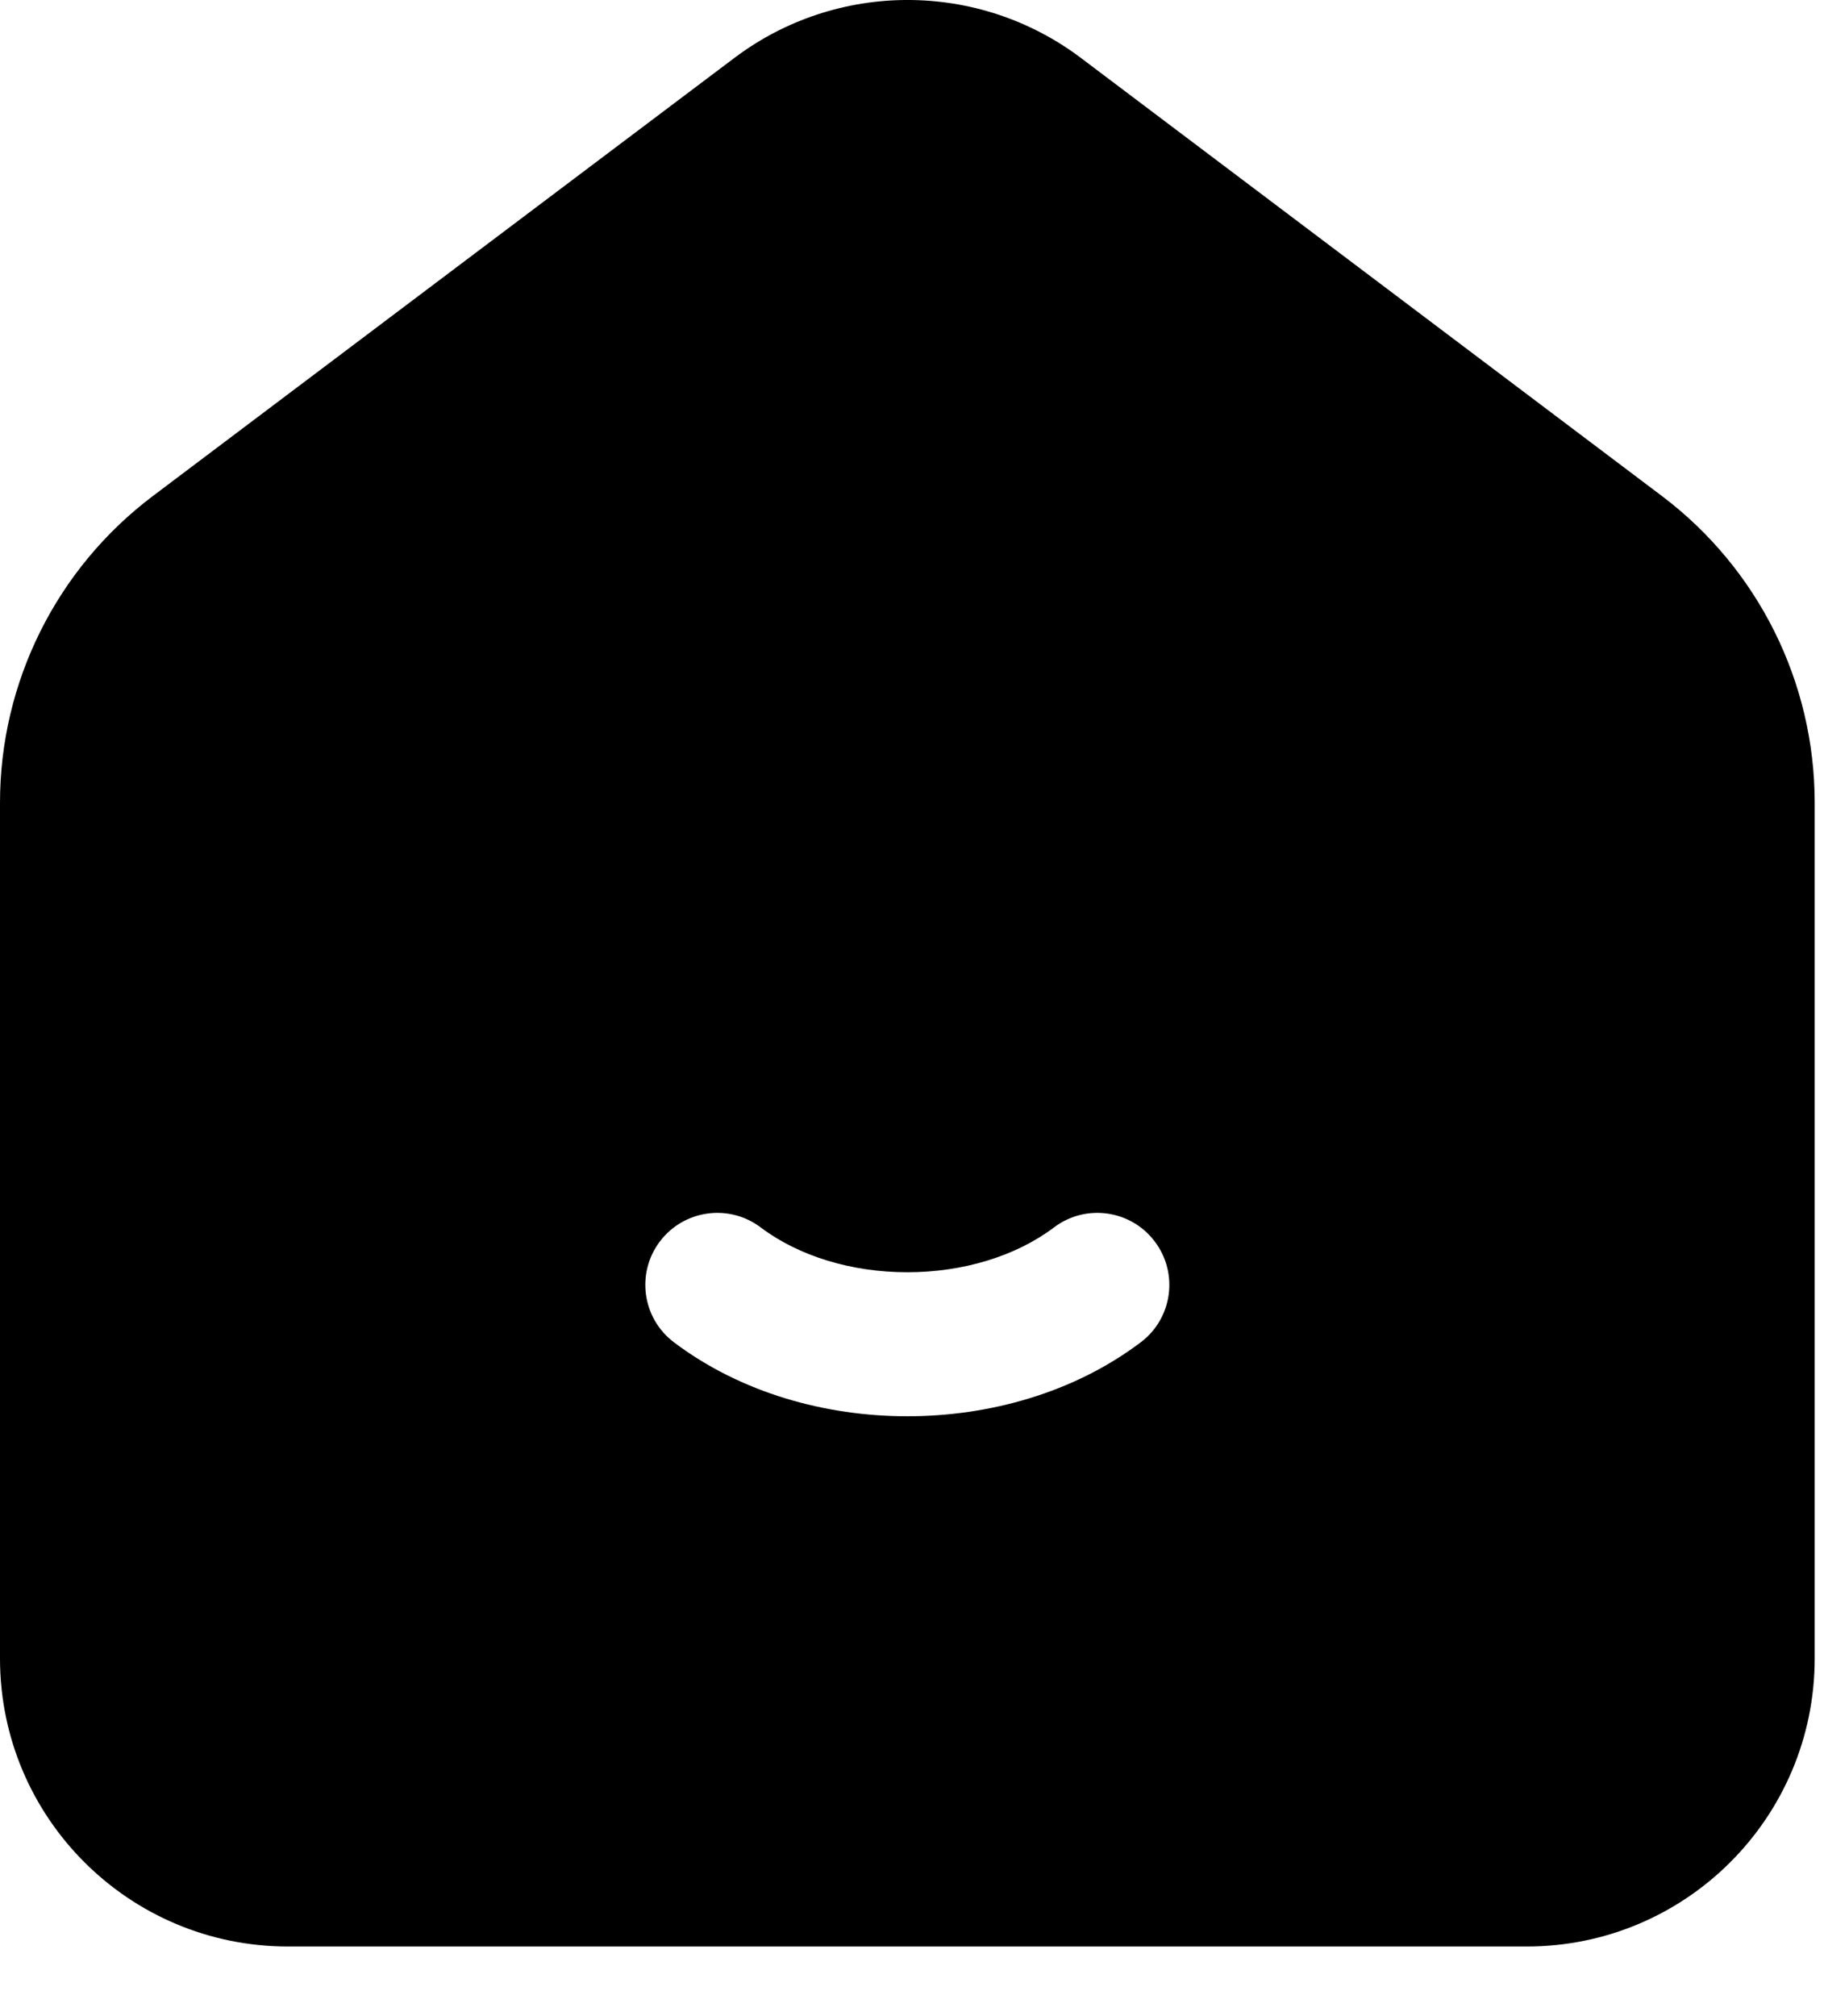 <svg width="19" height="21" viewBox="0 0 19 21" fill="none" xmlns="http://www.w3.org/2000/svg">
<path fill-rule="evenodd" clip-rule="evenodd" d="M0 8.361C0 7.105 0.59 5.922 1.593 5.166L7.649 0.604C8.718 -0.202 10.192 -0.201 11.26 0.604L17.311 5.166C18.313 5.922 18.903 7.104 18.903 8.36V17.275C18.903 18.932 17.56 20.275 15.903 20.275H3C1.343 20.275 0 18.932 0 17.275V8.361ZM7.924 12.785C7.593 12.535 7.123 12.601 6.873 12.932C6.624 13.263 6.69 13.733 7.021 13.982C7.719 14.509 8.601 14.752 9.451 14.752C10.302 14.752 11.184 14.509 11.882 13.982C12.213 13.733 12.279 13.263 12.029 12.932C11.78 12.601 11.309 12.535 10.979 12.785C10.584 13.083 10.033 13.252 9.451 13.252C8.869 13.252 8.319 13.083 7.924 12.785Z" fill="black"/>
</svg>
